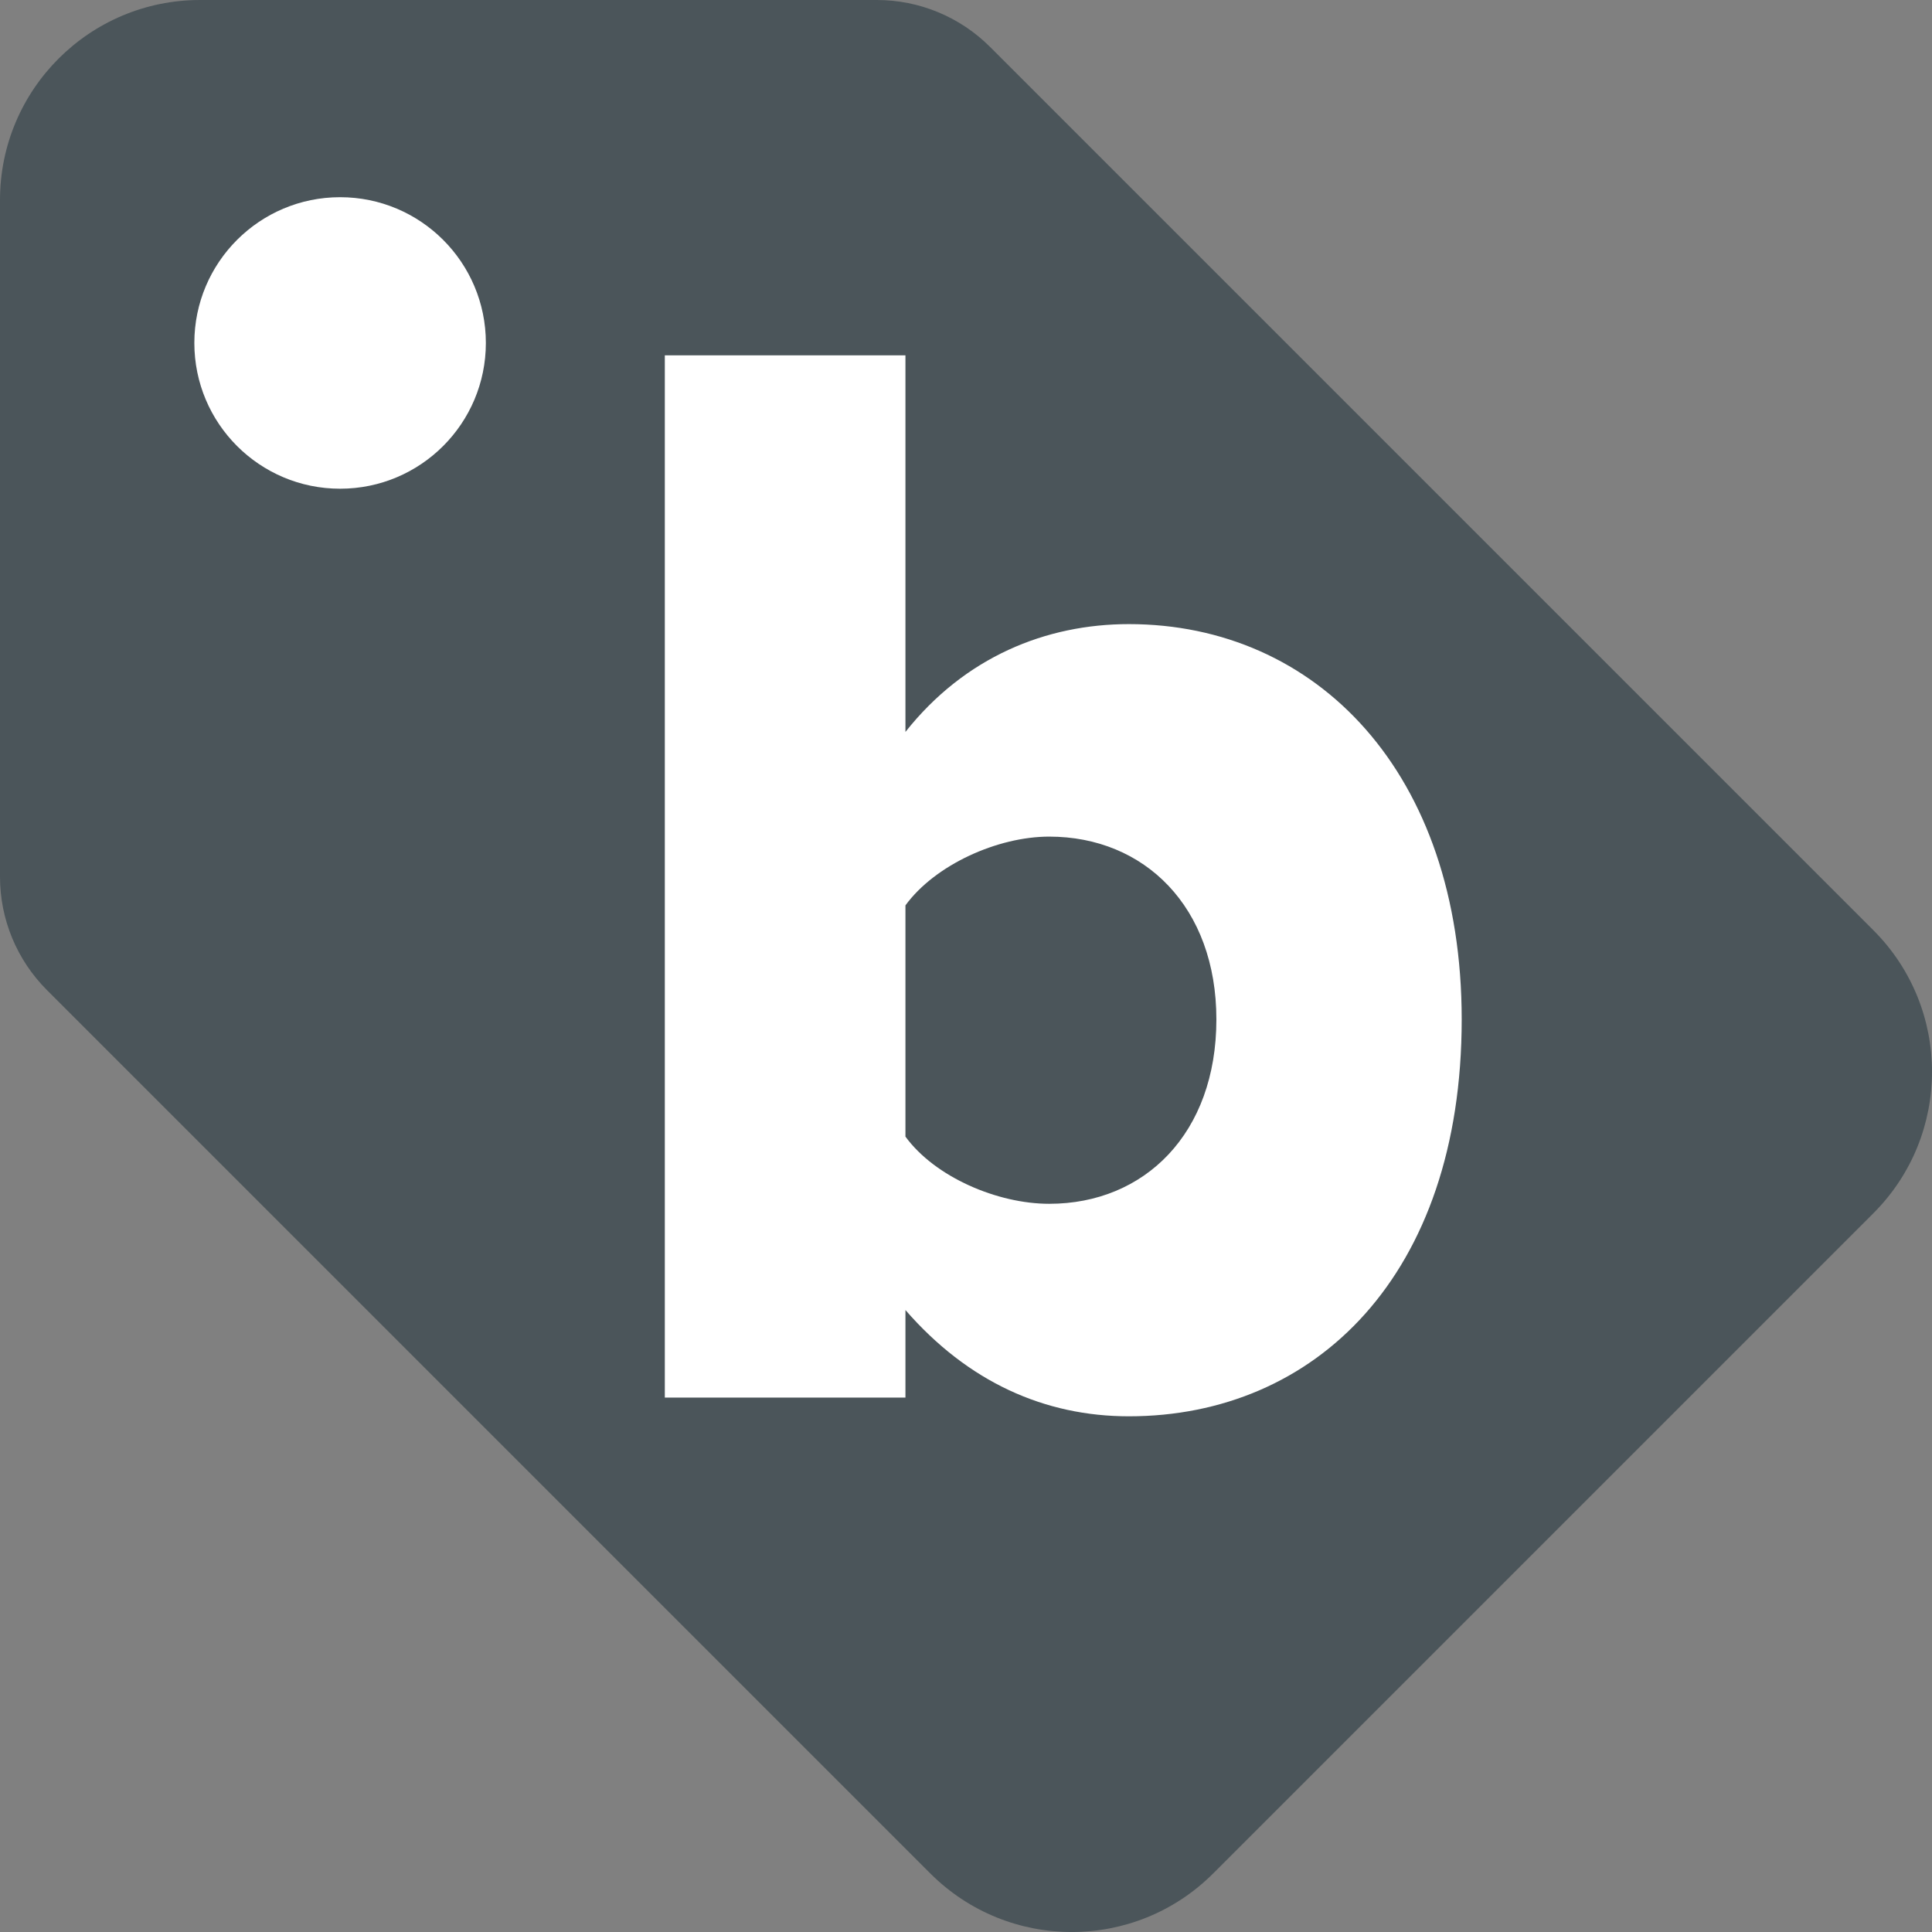 <svg width="338" height="338" viewBox="0 0 338 338" fill="none" xmlns="http://www.w3.org/2000/svg">
<rect x="0" y="0" width="338" height="338" fill="#808080" stroke="none"/>
<path d="M0 153.402V35C0 15.67 15.67 0 35 0H153.402C160.828 0 167.95 2.95 173.201 8.201L327.751 162.751C341.42 176.42 341.42 198.58 327.751 212.249L212.249 327.751C198.58 341.42 176.42 341.42 162.751 327.751L8.201 173.201C2.95 167.95 0 160.828 0 153.402Z" fill="#4B555A"/>
<path d="M85 60C85 74.083 73.583 85.5 59.5 85.5C45.417 85.5 34 74.083 34 60C34 45.917 45.417 34.5 59.5 34.5C73.583 34.5 85 45.917 85 60Z" fill="white"/>
<path d="M158.406 244.5H116.308V62.169H158.406V128.049C168.793 114.927 183.008 109.187 197.496 109.187C230.299 109.187 255.722 135.156 255.722 178.347C255.722 223.178 230.026 247.78 197.496 247.78C182.735 247.78 169.34 241.766 158.406 229.192V244.5ZM158.406 158.392V198.849C163.599 205.956 174.534 210.603 183.555 210.603C200.23 210.603 212.804 198.302 212.804 178.347C212.804 158.665 200.23 146.364 183.555 146.364C174.534 146.364 163.599 151.284 158.406 158.392Z" fill="white"/>
</svg>
